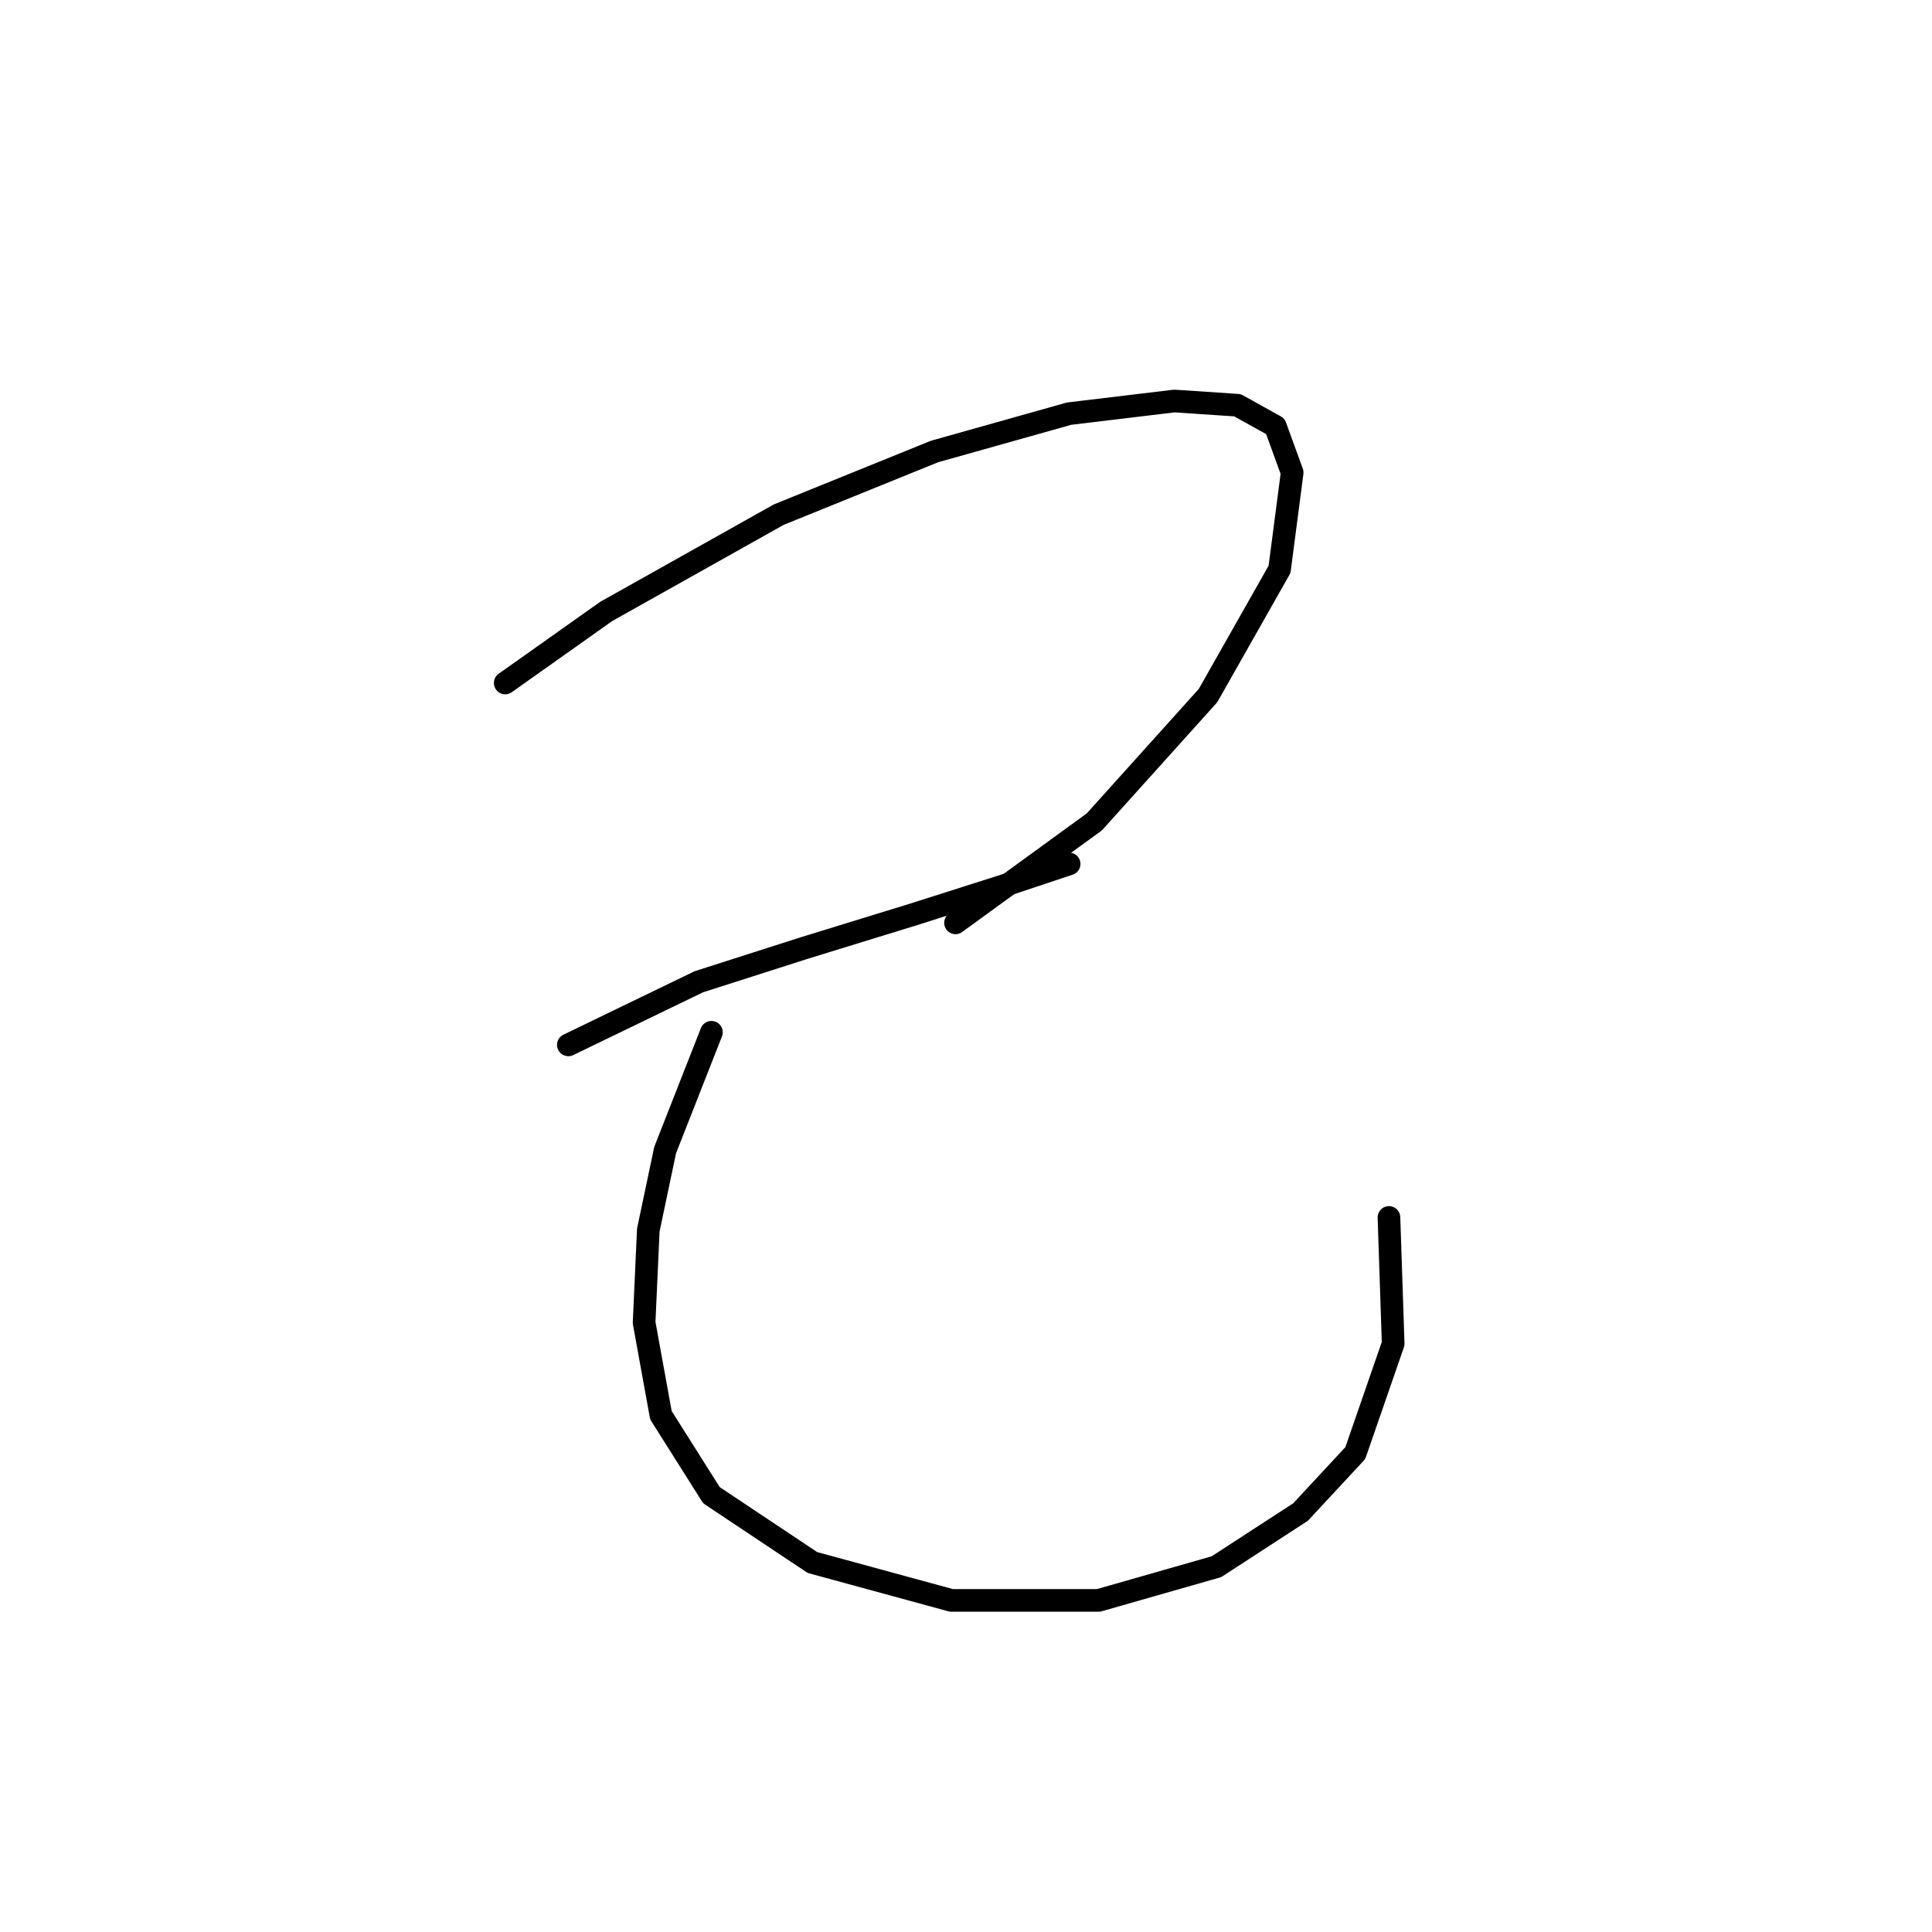 <?xml version="1.0" standalone="no"?>
    <svg width="256" height="256" xmlns="http://www.w3.org/2000/svg" version="1.1">
    <polyline stroke="black" stroke-width="3" stroke-linecap="round" fill="transparent" stroke-linejoin="round" points="66.944 90.498 80.327 81.018 103.189 68.193 123.821 59.829 141.665 54.81 155.606 53.137 163.97 53.695 168.989 56.483 171.219 62.617 169.546 75.442 160.067 92.171 145.011 108.9 126.61 122.282 126.61 122.282 " />
        <polyline stroke="black" stroke-width="3" stroke-linecap="round" fill="transparent" stroke-linejoin="round" points="75.308 138.453 92.595 130.089 106.535 125.628 121.033 121.167 133.301 117.264 141.665 114.476 141.665 114.476 " />
        <polyline stroke="black" stroke-width="3" stroke-linecap="round" fill="transparent" stroke-linejoin="round" points="94.268 136.781 88.134 152.394 85.903 162.989 85.346 175.256 87.576 187.524 94.268 198.119 107.65 207.041 126.052 212.059 145.569 212.059 161.182 207.598 172.334 200.349 179.583 192.543 184.602 178.044 184.044 161.316 184.044 161.316 " />
        </svg>